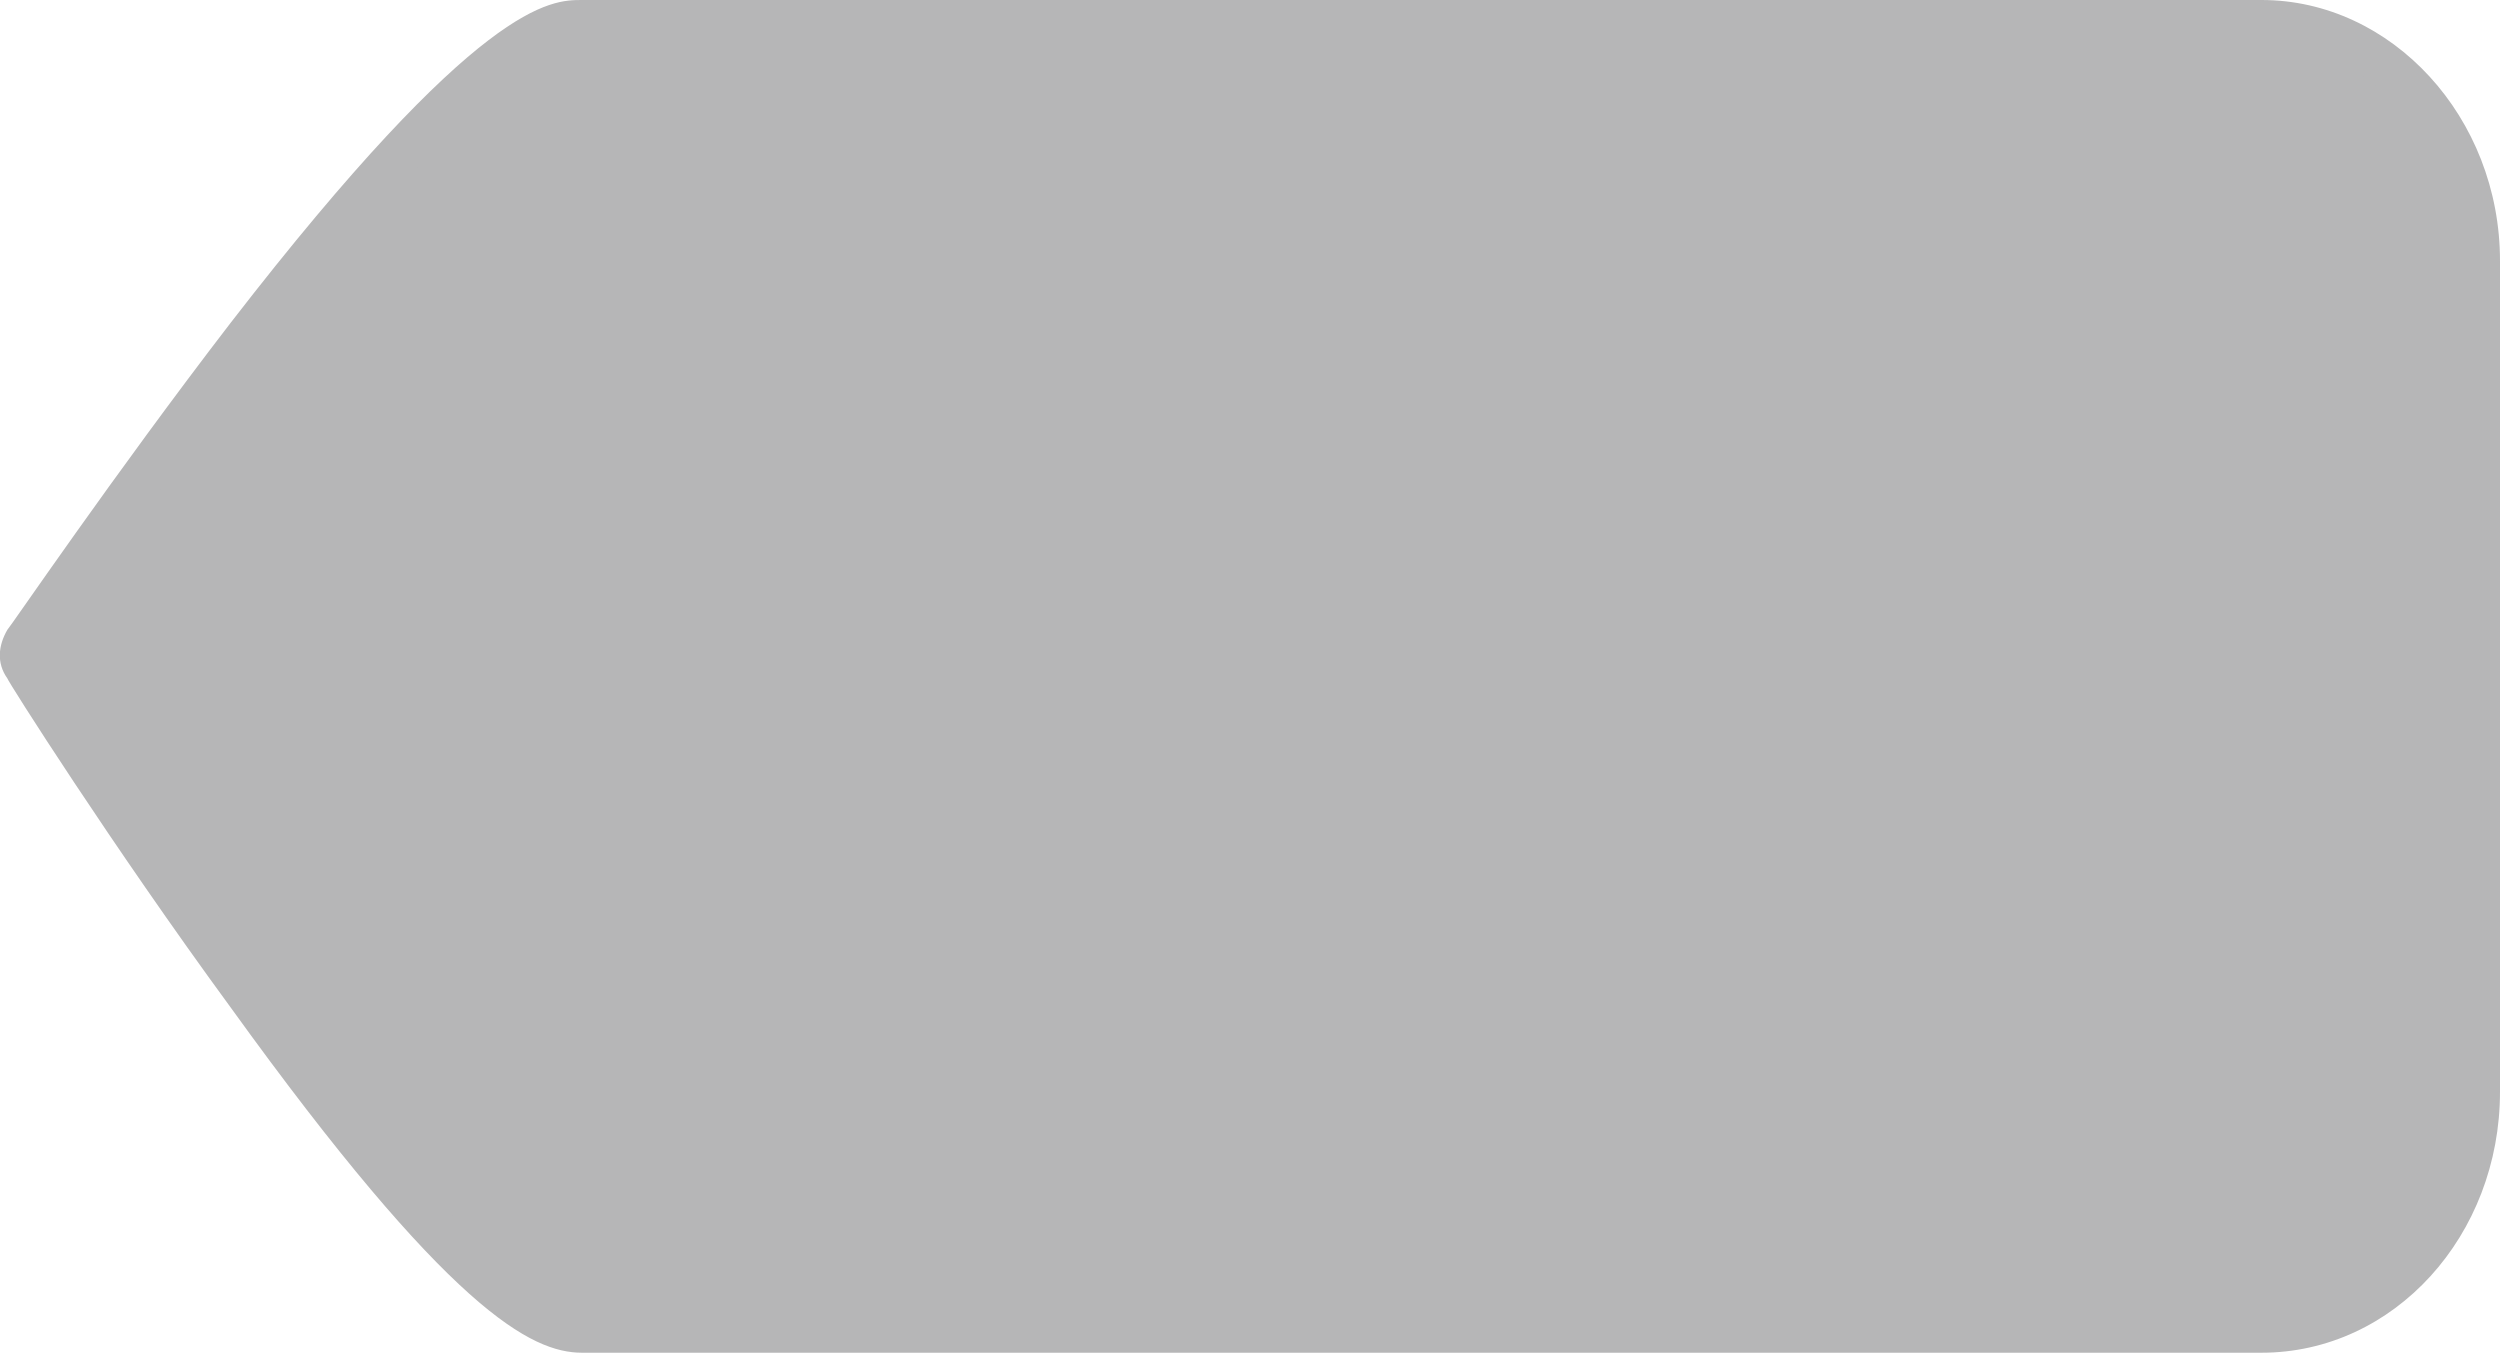 <?xml version="1.0" encoding="utf-8"?>
<!-- Generator: Adobe Illustrator 17.1.0, SVG Export Plug-In . SVG Version: 6.00 Build 0)  -->
<!DOCTYPE svg PUBLIC "-//W3C//DTD SVG 1.1//EN" "http://www.w3.org/Graphics/SVG/1.1/DTD/svg11.dtd">
<svg version="1.1" id="Layer_1" xmlns="http://www.w3.org/2000/svg" xmlns:xlink="http://www.w3.org/1999/xlink" x="0px" y="0px"
	 viewBox="-0.2 230.4 612.1 331.2" enable-background="new -0.2 230.4 612.1 331.2" xml:space="preserve">
<g>
	<path fill="#B6B6B7" d="M553.6,235.8c29.2,0,53,26,53,58.4v202.9c0,32.5-23.8,58.4-53,58.4H142.3c-32.5,0-119-135.3-135.8-162.3
		c-1.1-1.6-1.1-4.3,0-6c16.8-24.9,103.4-151.5,135.8-151.5L553.6,235.8L553.6,235.8z"/>
	<path fill="#B6B6B7" d="M142.3,550.8c-31.4,0-131.5-160.2-131.5-160.2s100.1-149.3,131.5-149.3h411.2c26.5,0,47.6,23.8,47.6,53
		v202.9c0,29.2-21.6,53-47.6,53H142.3 M142.3,561.6h411.2c32.5,0,58.4-28.7,58.4-63.9V294.3c0-35.2-26.5-63.9-58.4-63.9H142.3
		c-7.6,0-24.9,0-86,79c-28.7,37.3-54.1,74.7-54.7,75.2c-2.2,3.8-2.7,8.1,0,11.9c0,0.5,25.4,40.6,54.7,80.6
		C109.8,551.3,129.9,561.6,142.3,561.6L142.3,561.6z"/>
</g>
</svg>
